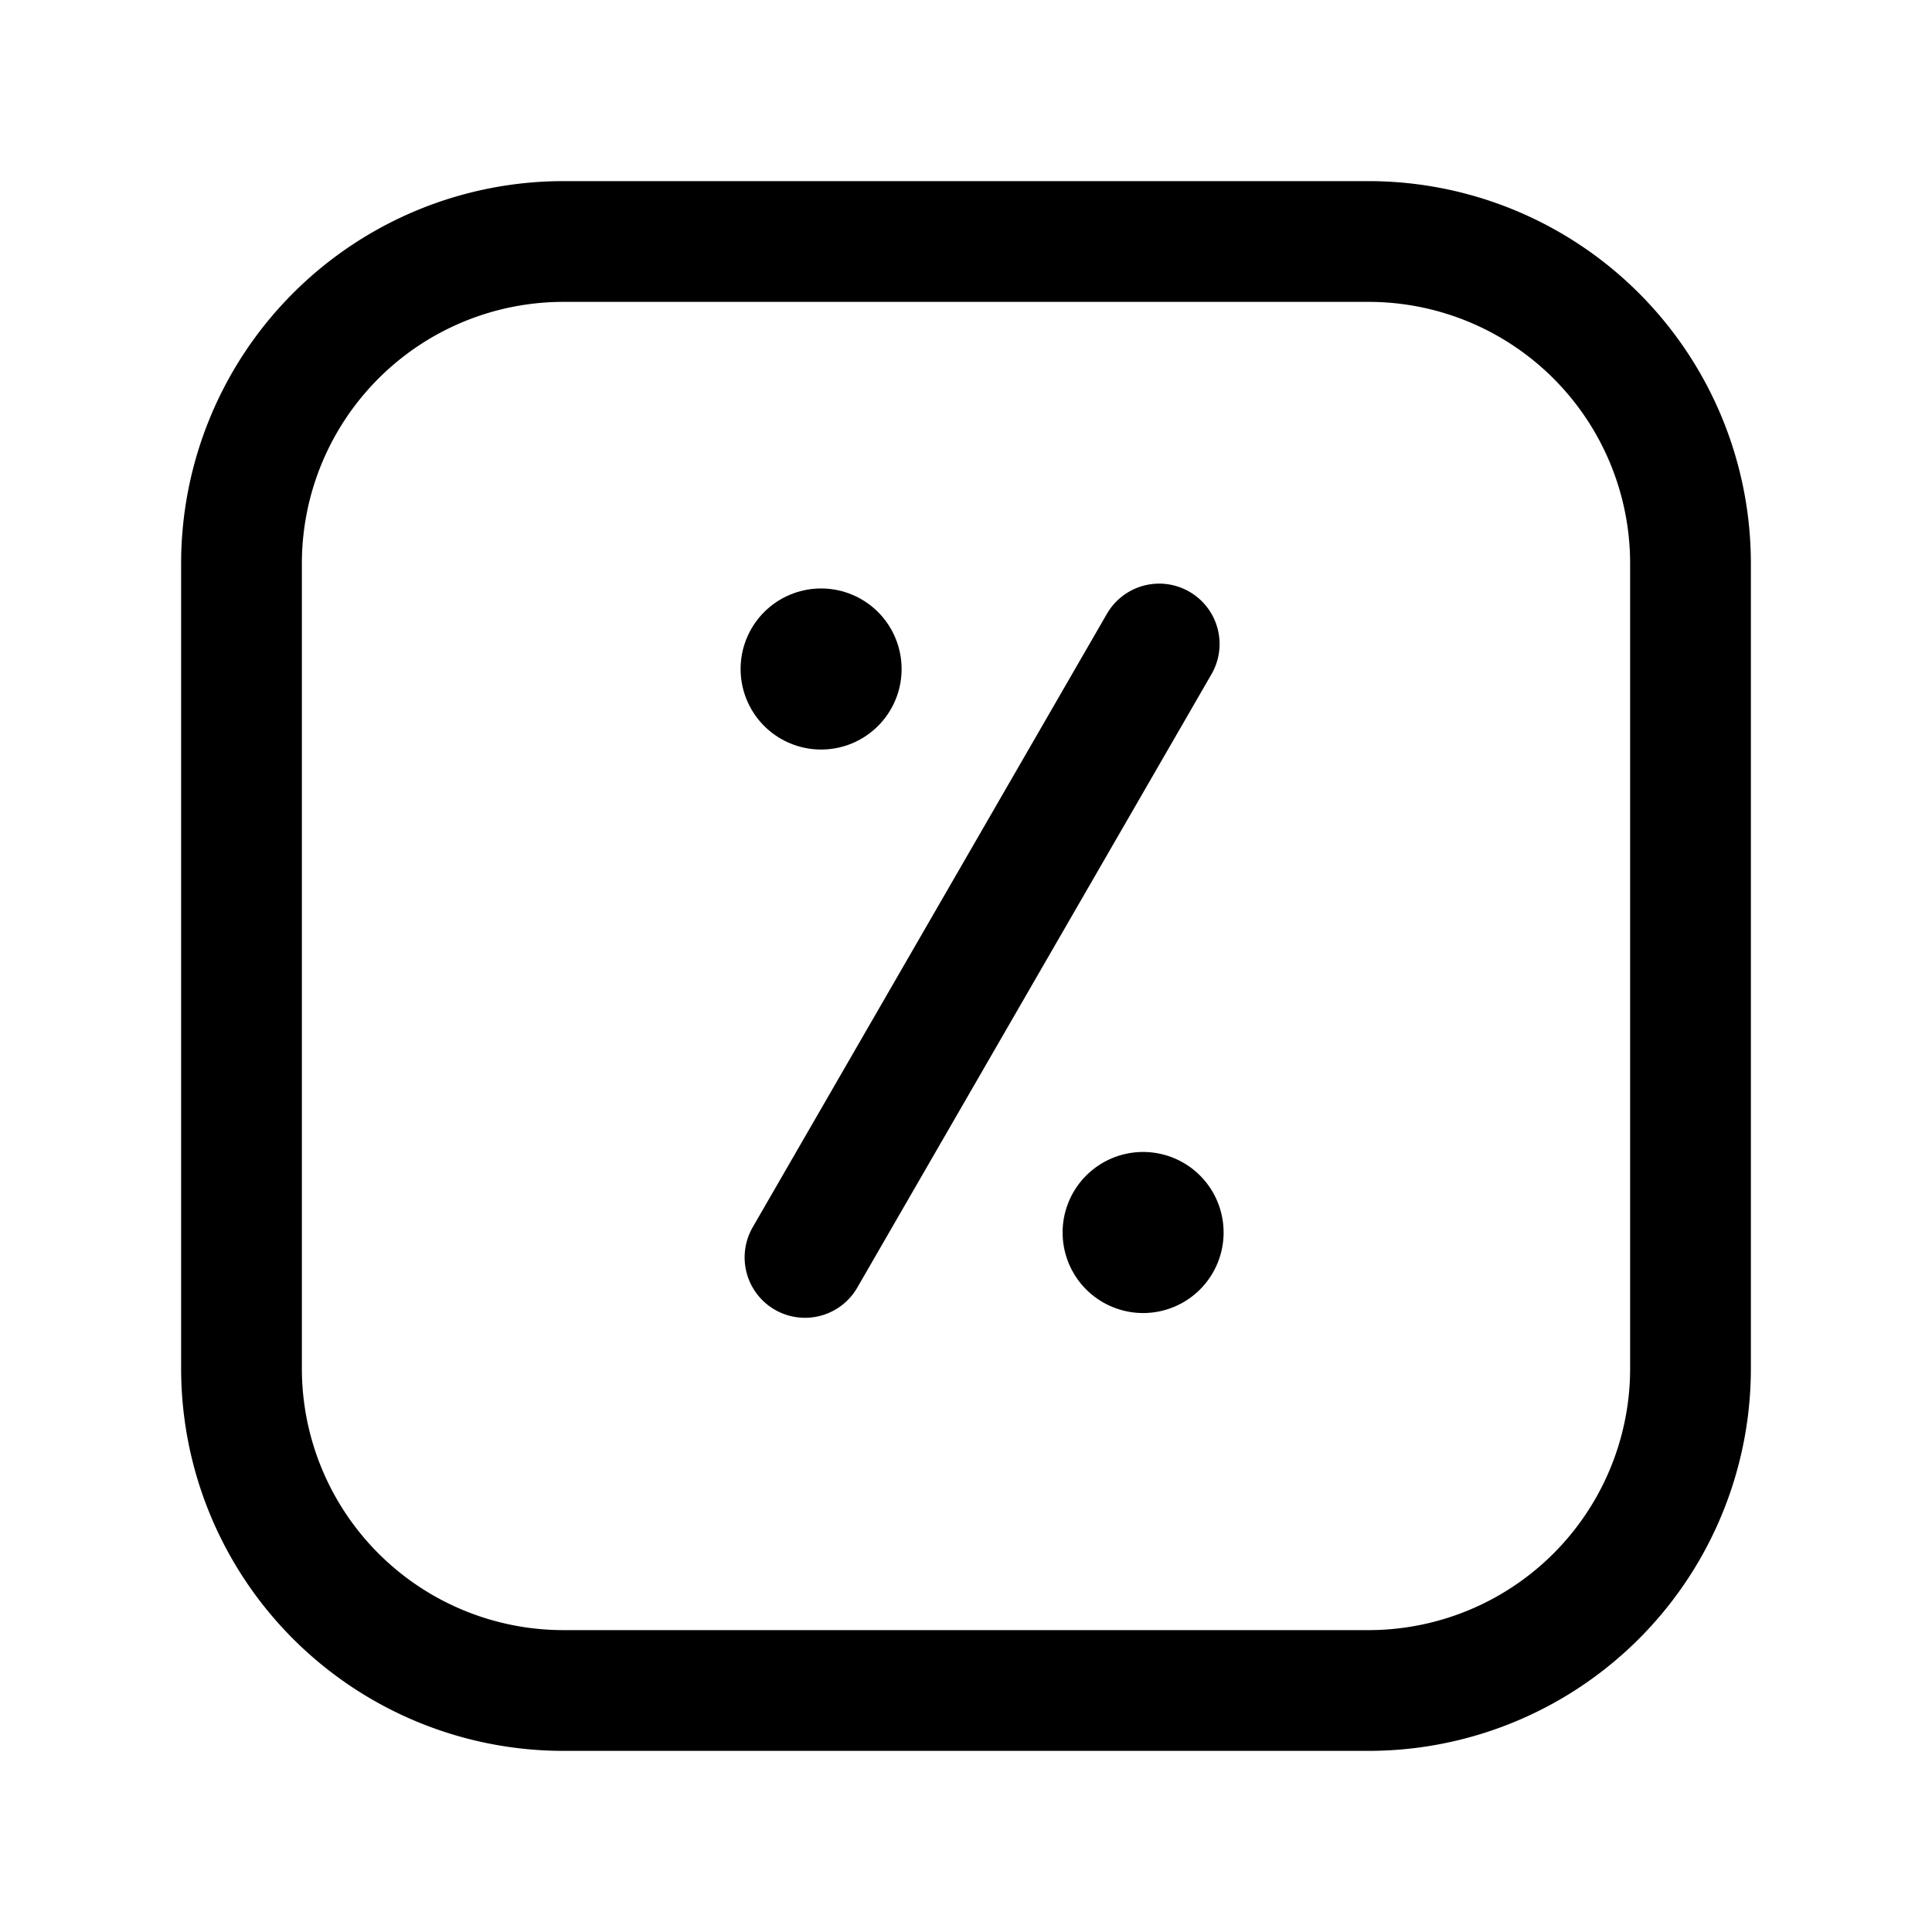 <svg xmlns="http://www.w3.org/2000/svg" fill="none" viewBox="0 0 24 24"><g stroke="currentColor" stroke-linecap="round" stroke-linejoin="round"><path stroke-width="1.5" d="M17 3H7a4 4 0 0 0-4 4v10a4 4 0 0 0 4 4h10a4 4 0 0 0 4-4V7a4 4 0 0 0-4-4Zm-7 12.62L14.4 8"/><path stroke-width="2" d="M14.2 15.31v.001m-4-7.001v.001"/></g></svg>